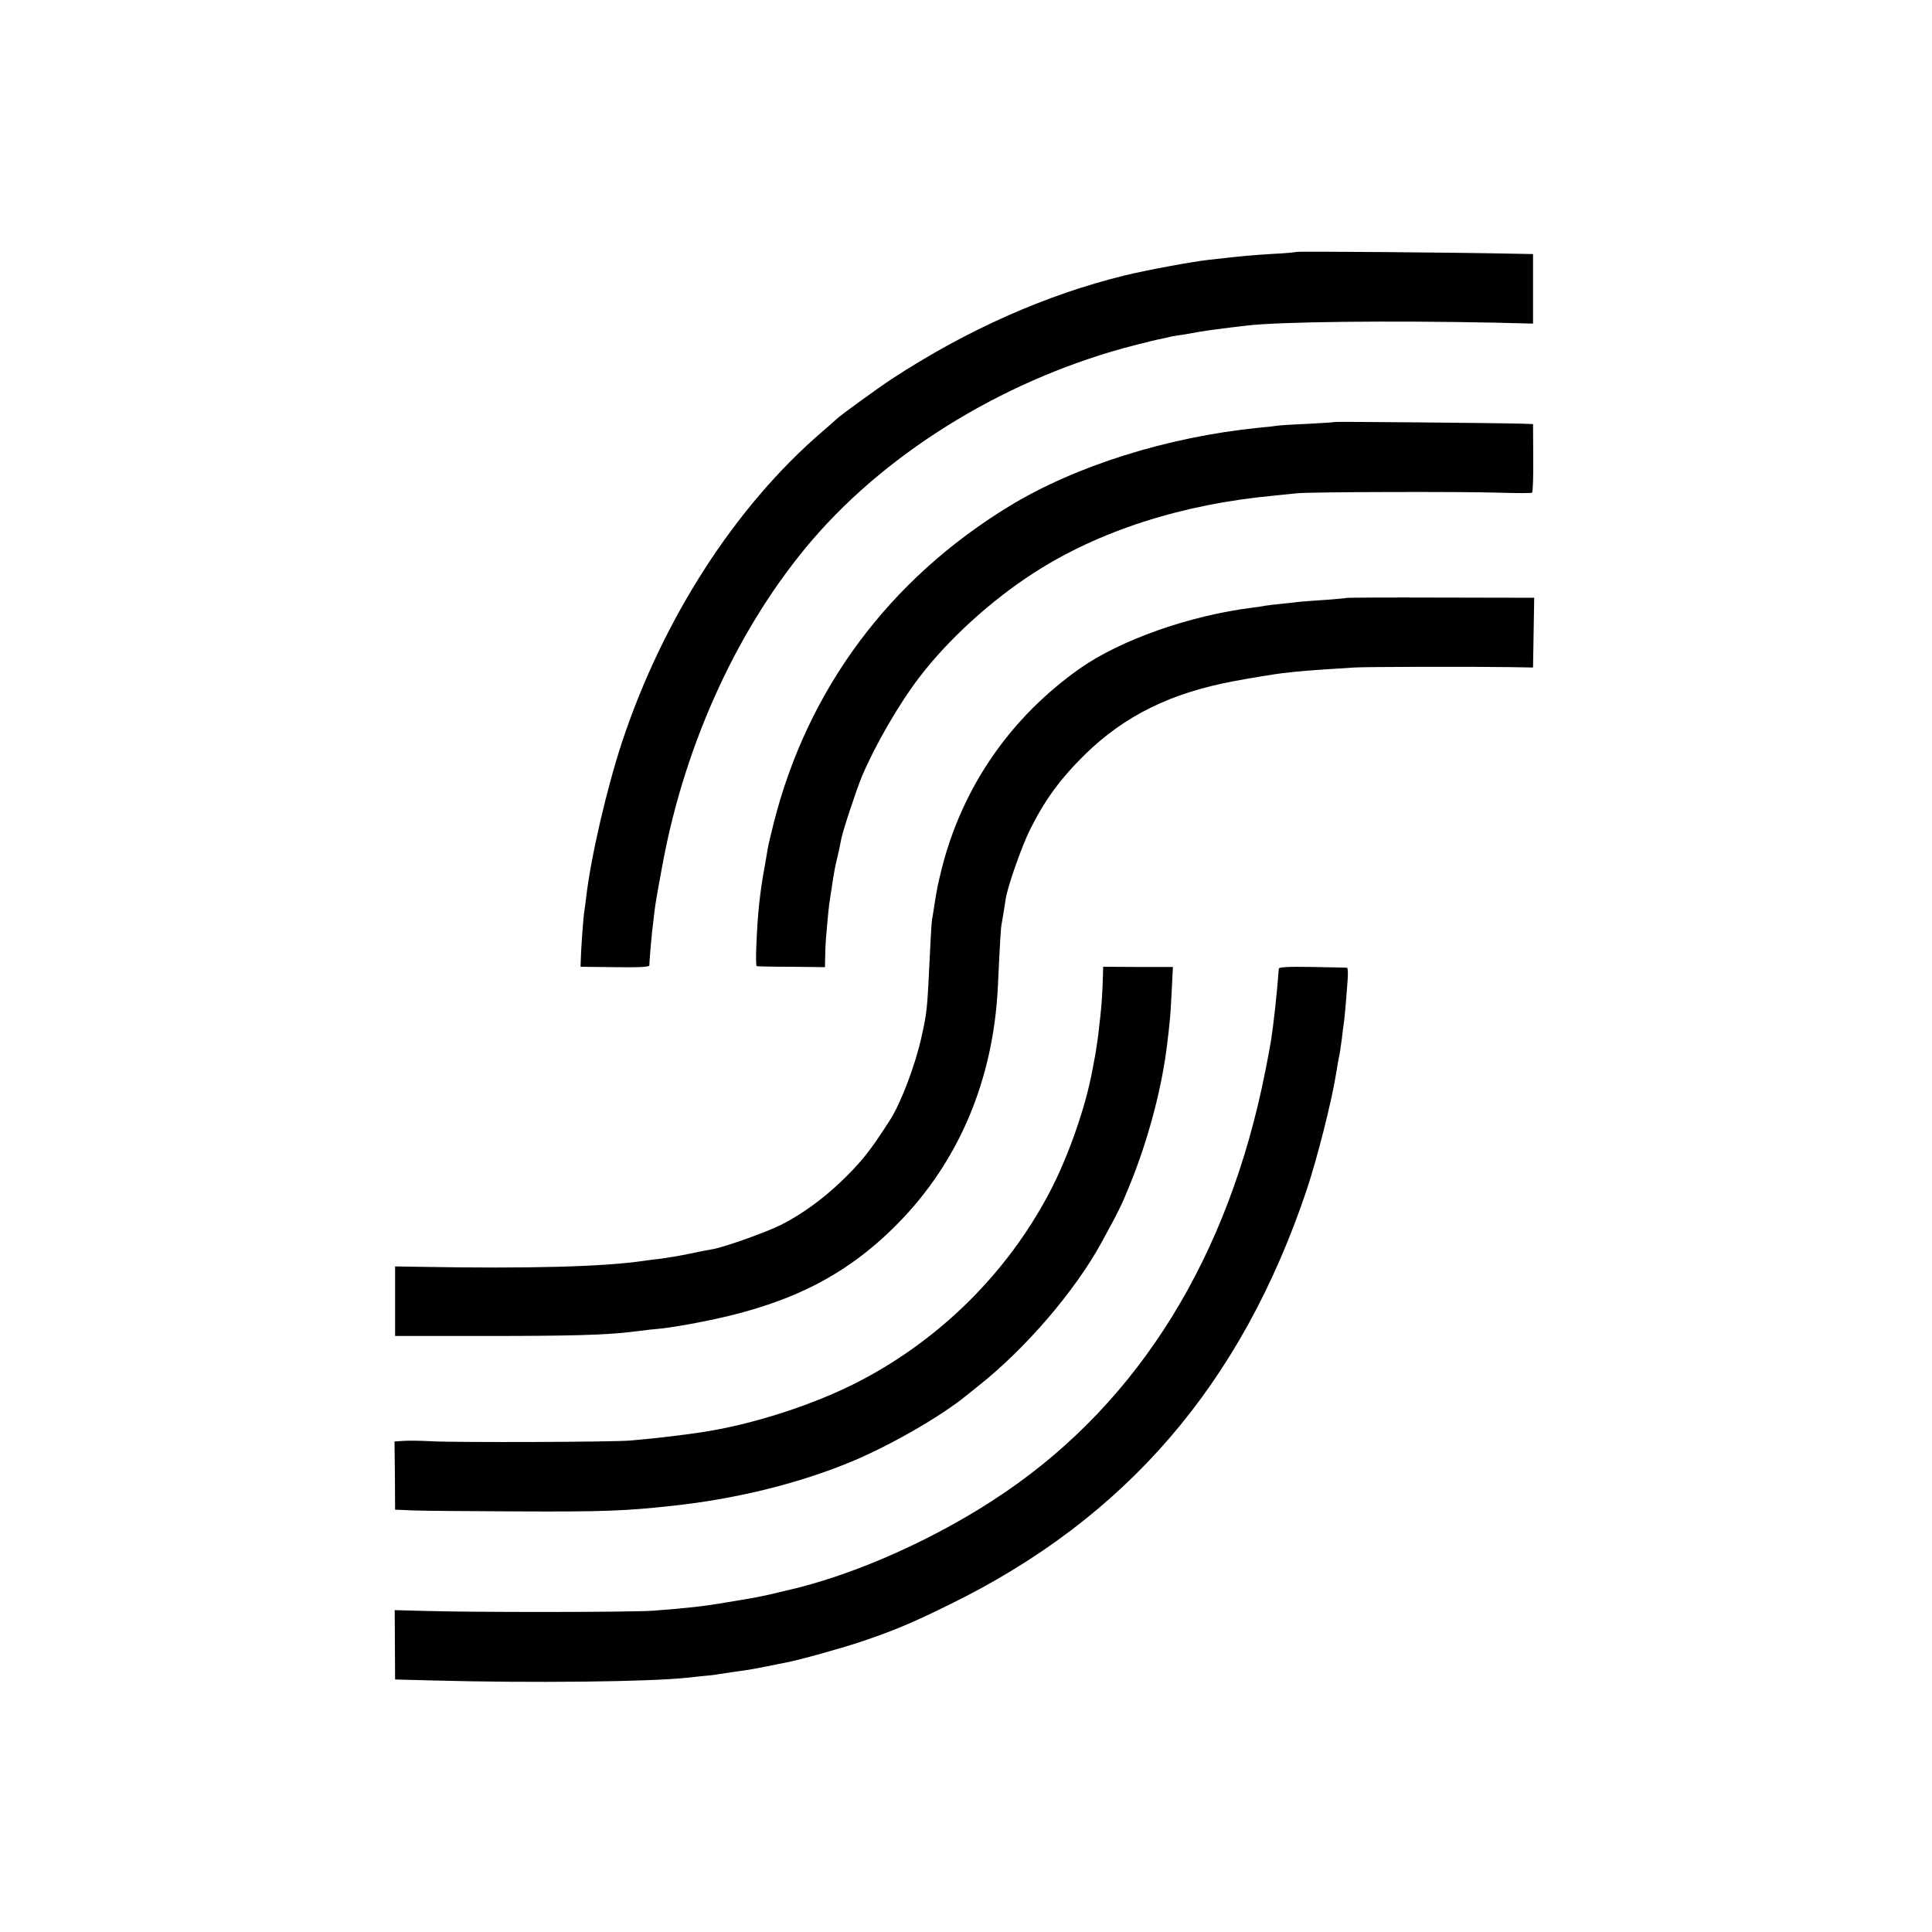 <?xml version="1.0" standalone="no"?>
<!DOCTYPE svg PUBLIC "-//W3C//DTD SVG 20010904//EN"
 "http://www.w3.org/TR/2001/REC-SVG-20010904/DTD/svg10.dtd">
<svg version="1.0" xmlns="http://www.w3.org/2000/svg"
 width="1000pt" height="1000pt" viewBox="0 0 1000 1000"
 preserveAspectRatio="xMidYMid meet">
<g transform="translate(0,1000) scale(0.1,-0.1)"
fill="#000000" stroke="none">
<path d="M6709 8696 c-2 -2 -56 -7 -119 -10 -124 -8 -131 -8 -335 -31 -88 -10
-315 -52 -435 -81 -407 -100 -815 -281 -1205 -536 -67 -44 -274 -194 -285
-207 -3 -3 -36 -33 -75 -66 -449 -386 -824 -968 -1035 -1605 -80 -242 -163
-602 -186 -805 -3 -27 -8 -61 -10 -75 -5 -29 -17 -198 -18 -250 l-1 -34 178
-2 c128 -2 177 1 178 9 0 7 2 35 4 62 2 28 7 77 10 110 4 33 9 75 11 94 5 47
12 88 45 266 118 630 397 1232 774 1671 404 470 1022 843 1675 1009 58 15 116
29 130 31 14 3 32 7 40 9 8 3 33 7 55 10 22 3 51 8 65 11 60 11 111 18 200 29
25 3 63 7 85 10 168 20 737 26 1280 15 l200 -5 0 180 0 180 -110 2 c-271 6
-1112 13 -1116 9z"/>
<path d="M6908 7816 c-1 -2 -66 -6 -143 -10 -77 -3 -149 -8 -160 -10 -11 -2
-51 -7 -90 -10 -473 -48 -946 -196 -1291 -406 -620 -378 -1042 -945 -1218
-1635 -14 -55 -27 -111 -30 -125 -2 -14 -11 -63 -19 -110 -24 -129 -36 -246
-42 -401 -3 -60 -2 -110 2 -110 5 -1 86 -3 181 -3 l172 -2 1 50 c0 28 2 71 4
96 11 132 16 177 20 200 2 14 6 43 10 65 11 76 17 110 31 165 7 30 15 69 18
86 7 40 79 258 108 327 68 161 192 375 297 512 148 194 369 396 591 539 337
218 768 357 1248 401 37 4 90 9 117 12 72 7 851 9 1044 3 89 -3 167 -3 171 0
4 3 7 84 6 180 l-1 175 -55 2 c-137 4 -968 11 -972 9z"/>
<path d="M6969 6905 c-2 -1 -51 -6 -109 -10 -58 -4 -118 -8 -135 -10 -16 -2
-57 -7 -90 -10 -33 -3 -71 -8 -85 -10 -14 -3 -43 -7 -65 -10 -325 -40 -686
-167 -897 -316 -358 -253 -605 -611 -712 -1029 -22 -88 -28 -117 -42 -210 -3
-19 -7 -46 -10 -60 -2 -14 -6 -77 -9 -140 -16 -336 -16 -335 -46 -470 -31
-141 -105 -337 -161 -425 -105 -164 -148 -218 -256 -322 -93 -89 -203 -169
-308 -222 -77 -39 -289 -114 -351 -126 -15 -2 -71 -13 -123 -24 -52 -11 -120
-22 -150 -26 -30 -3 -66 -8 -80 -10 -214 -32 -596 -42 -1170 -32 l-125 2 0
-180 0 -180 480 0 c423 0 602 5 733 20 98 12 121 15 177 20 33 4 107 16 165
27 470 88 771 236 1045 513 318 322 497 746 520 1230 11 233 15 301 19 320 3
18 11 62 22 135 11 66 81 265 123 351 79 159 158 267 288 395 205 200 443 317
768 378 90 17 207 36 255 42 109 12 104 12 370 29 59 4 619 5 810 2 l115 -2 3
180 3 181 -484 1 c-267 1 -486 0 -488 -2z"/>
<path d="M5709 4960 c-2 -88 -7 -160 -13 -215 -4 -33 -9 -80 -12 -105 -3 -25
-10 -70 -15 -100 -6 -30 -12 -66 -15 -80 -35 -192 -128 -457 -226 -640 -216
-407 -556 -746 -968 -963 -238 -126 -570 -233 -840 -272 -105 -15 -174 -23
-240 -30 -30 -3 -82 -8 -115 -11 -78 -8 -900 -11 -1030 -4 -55 3 -121 4 -146
2 l-47 -3 2 -176 1 -177 95 -4 c52 -2 295 -4 540 -5 437 -2 556 2 800 29 319
34 637 111 906 220 205 82 486 243 620 354 17 14 42 34 56 45 244 192 502 492
640 745 88 161 103 191 143 290 100 243 174 526 199 760 3 25 8 65 10 90 3 25
8 99 11 165 l6 120 -181 0 -180 1 -1 -36z"/>
<path d="M6619 4986 c-7 -86 -10 -125 -19 -206 -18 -155 -20 -168 -51 -325
-190 -959 -649 -1702 -1344 -2177 -348 -238 -784 -433 -1145 -513 -8 -2 -44
-10 -80 -19 -36 -8 -81 -17 -100 -20 -19 -3 -73 -12 -120 -20 -116 -20 -206
-30 -380 -43 -110 -8 -925 -9 -1186 -1 l-151 4 1 -180 1 -179 195 -5 c511 -14
1119 -7 1315 14 22 3 61 6 86 9 26 2 60 6 75 9 16 2 49 7 74 11 25 4 59 9 75
11 17 2 64 11 105 19 41 9 84 17 95 19 77 15 284 73 387 107 170 57 266 97
463 194 913 447 1510 1140 1848 2145 55 165 130 460 152 600 3 19 8 46 10 60
11 54 13 69 20 121 3 30 8 65 10 79 4 25 11 100 20 223 3 37 2 67 -3 68 -4 1
-85 2 -179 4 -124 2 -173 0 -174 -9z"/>
</g>
</svg>
